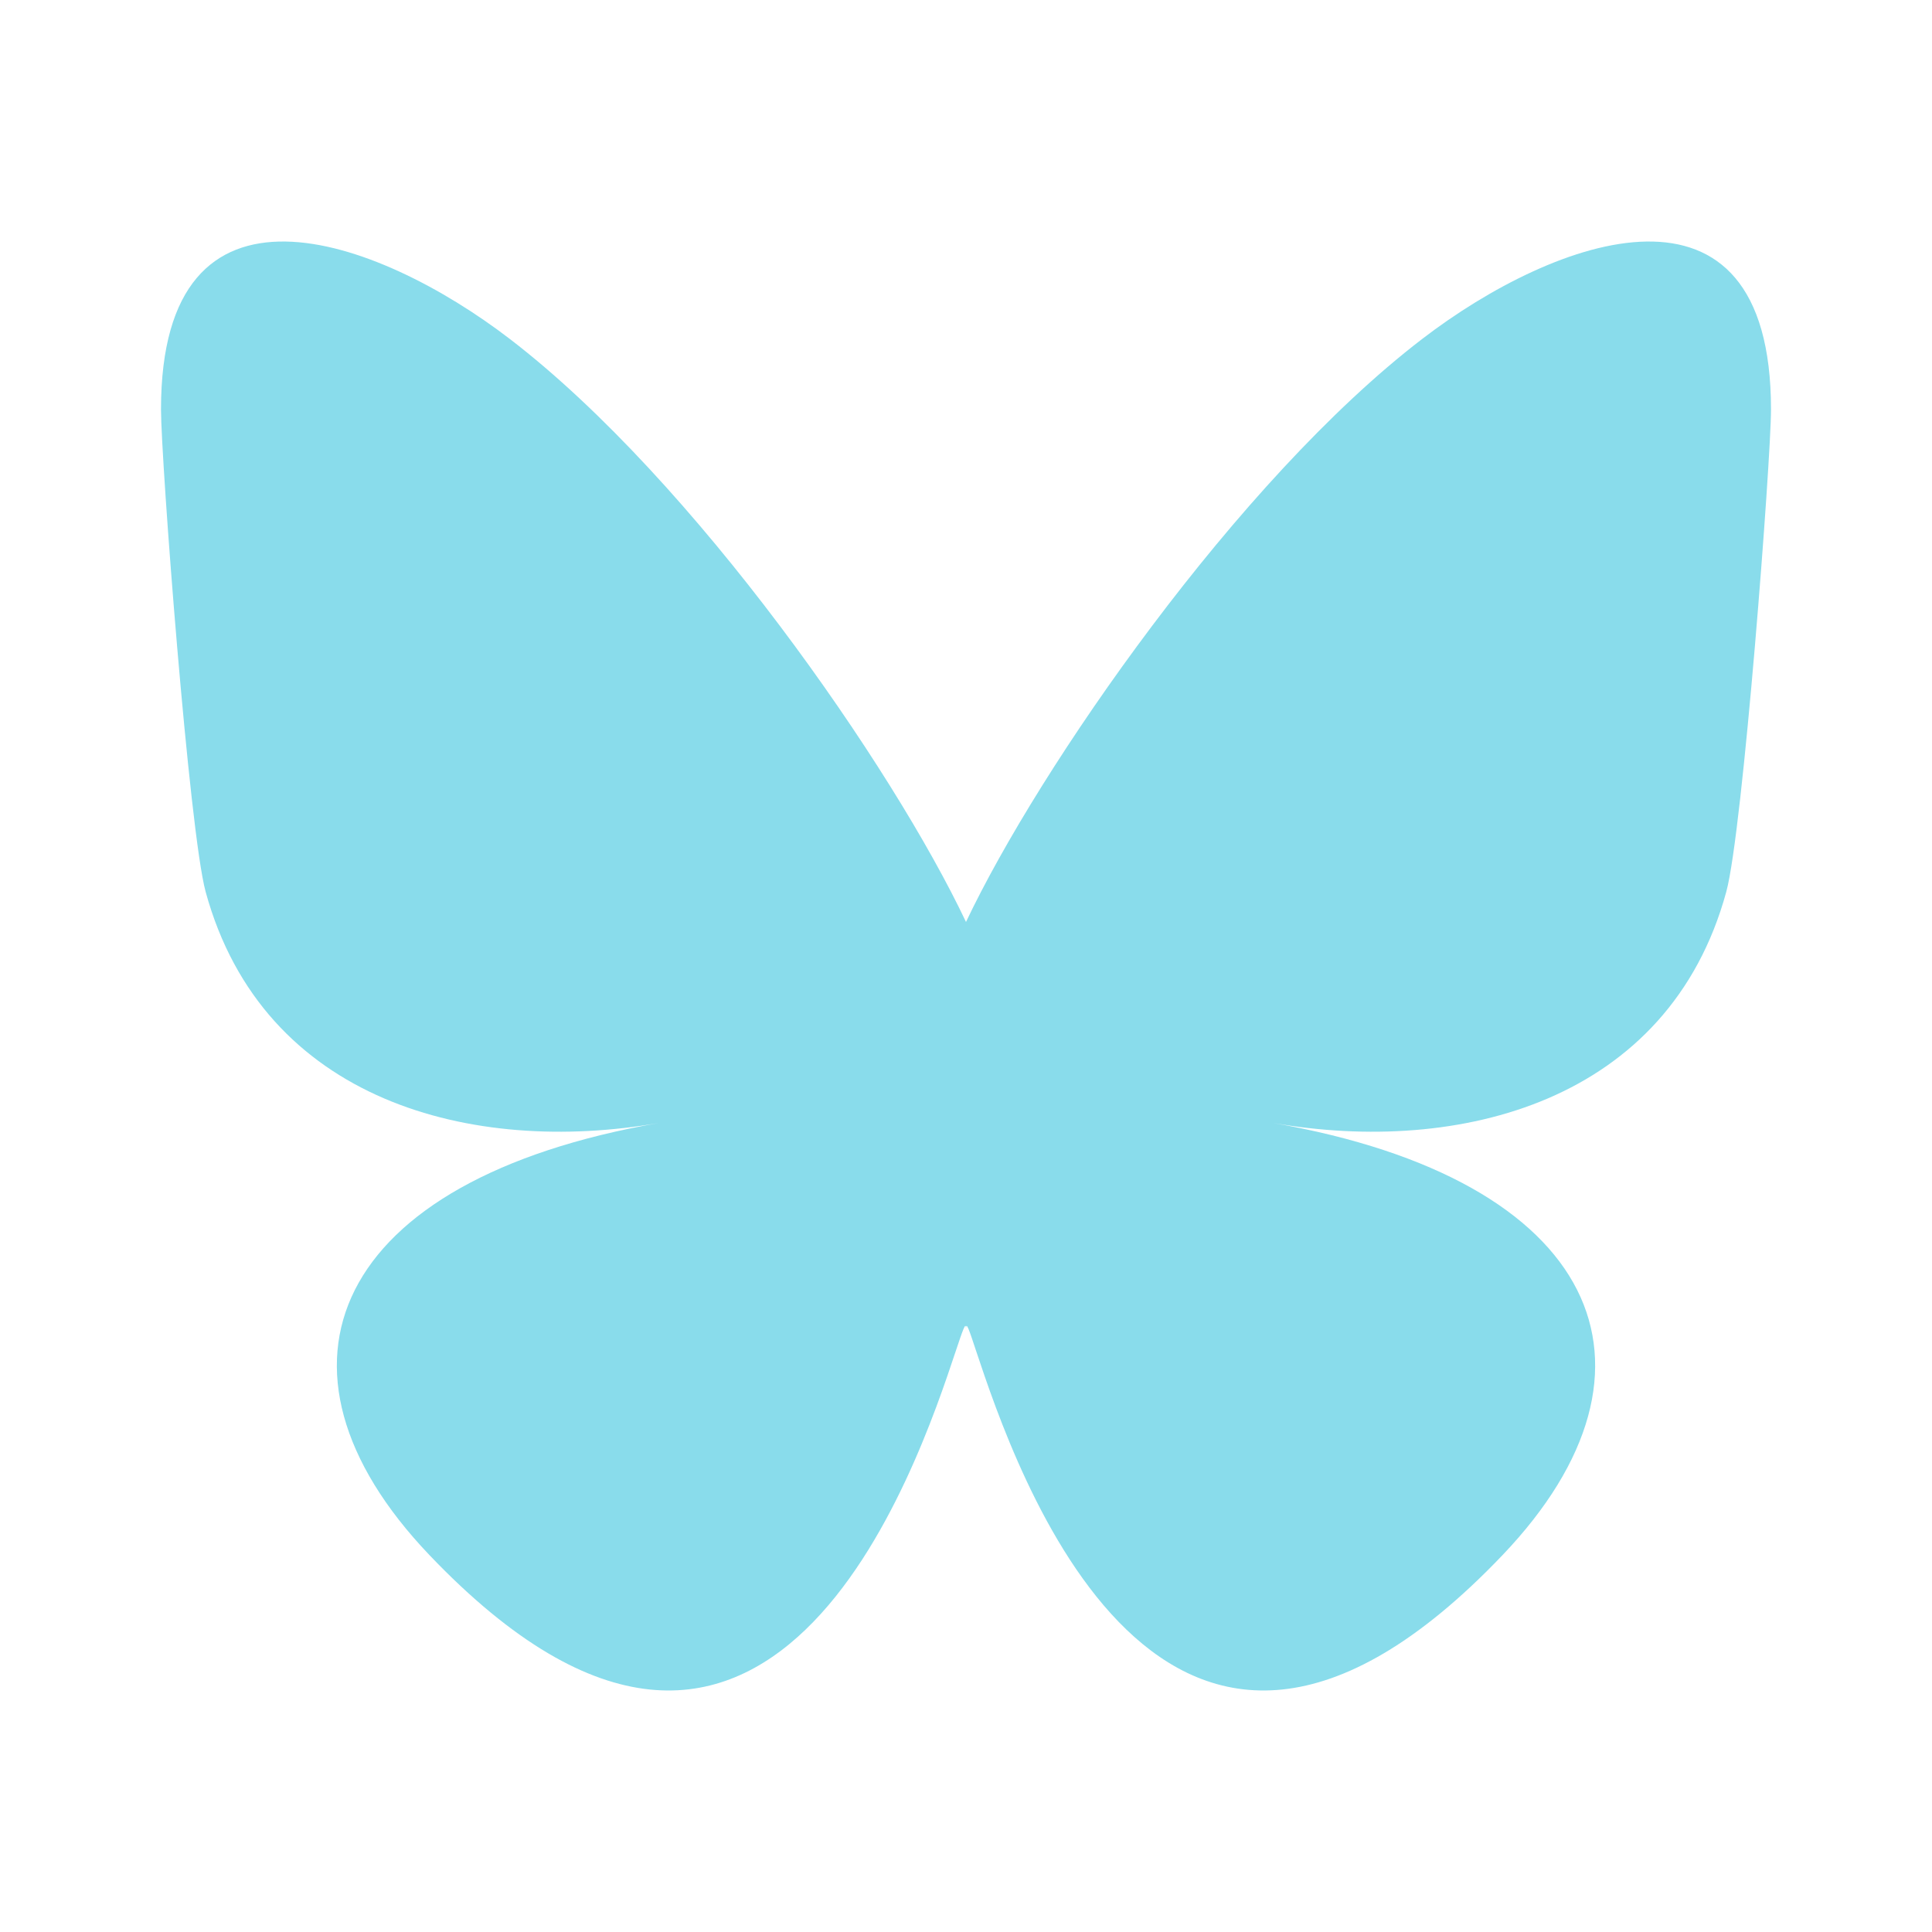 <svg xmlns="http://www.w3.org/2000/svg" fill="none" viewBox="0 0 24 24"><path fill="#89dceb" d="M6.335 4.212c2.293 1.76 4.76 5.327 5.665 7.241.906-1.914 3.372-5.482 5.665-7.241C19.319 2.942 22 1.96 22 5.086c0 .624-.35 5.244-.556 5.994-.713 2.608-3.315 3.273-5.629 2.87 4.045.704 5.074 3.035 2.852 5.366-4.22 4.426-6.066-1.111-6.54-2.53-.086-.26-.126-.382-.127-.278 0-.104-.041.018-.128.278-.473 1.419-2.318 6.956-6.539 2.53-2.222-2.331-1.193-4.662 2.852-5.366-2.314.403-4.916-.262-5.63-2.87C2.35 10.33 2 5.71 2 5.086c0-3.126 2.68-2.144 4.335-.874Z"/></svg>